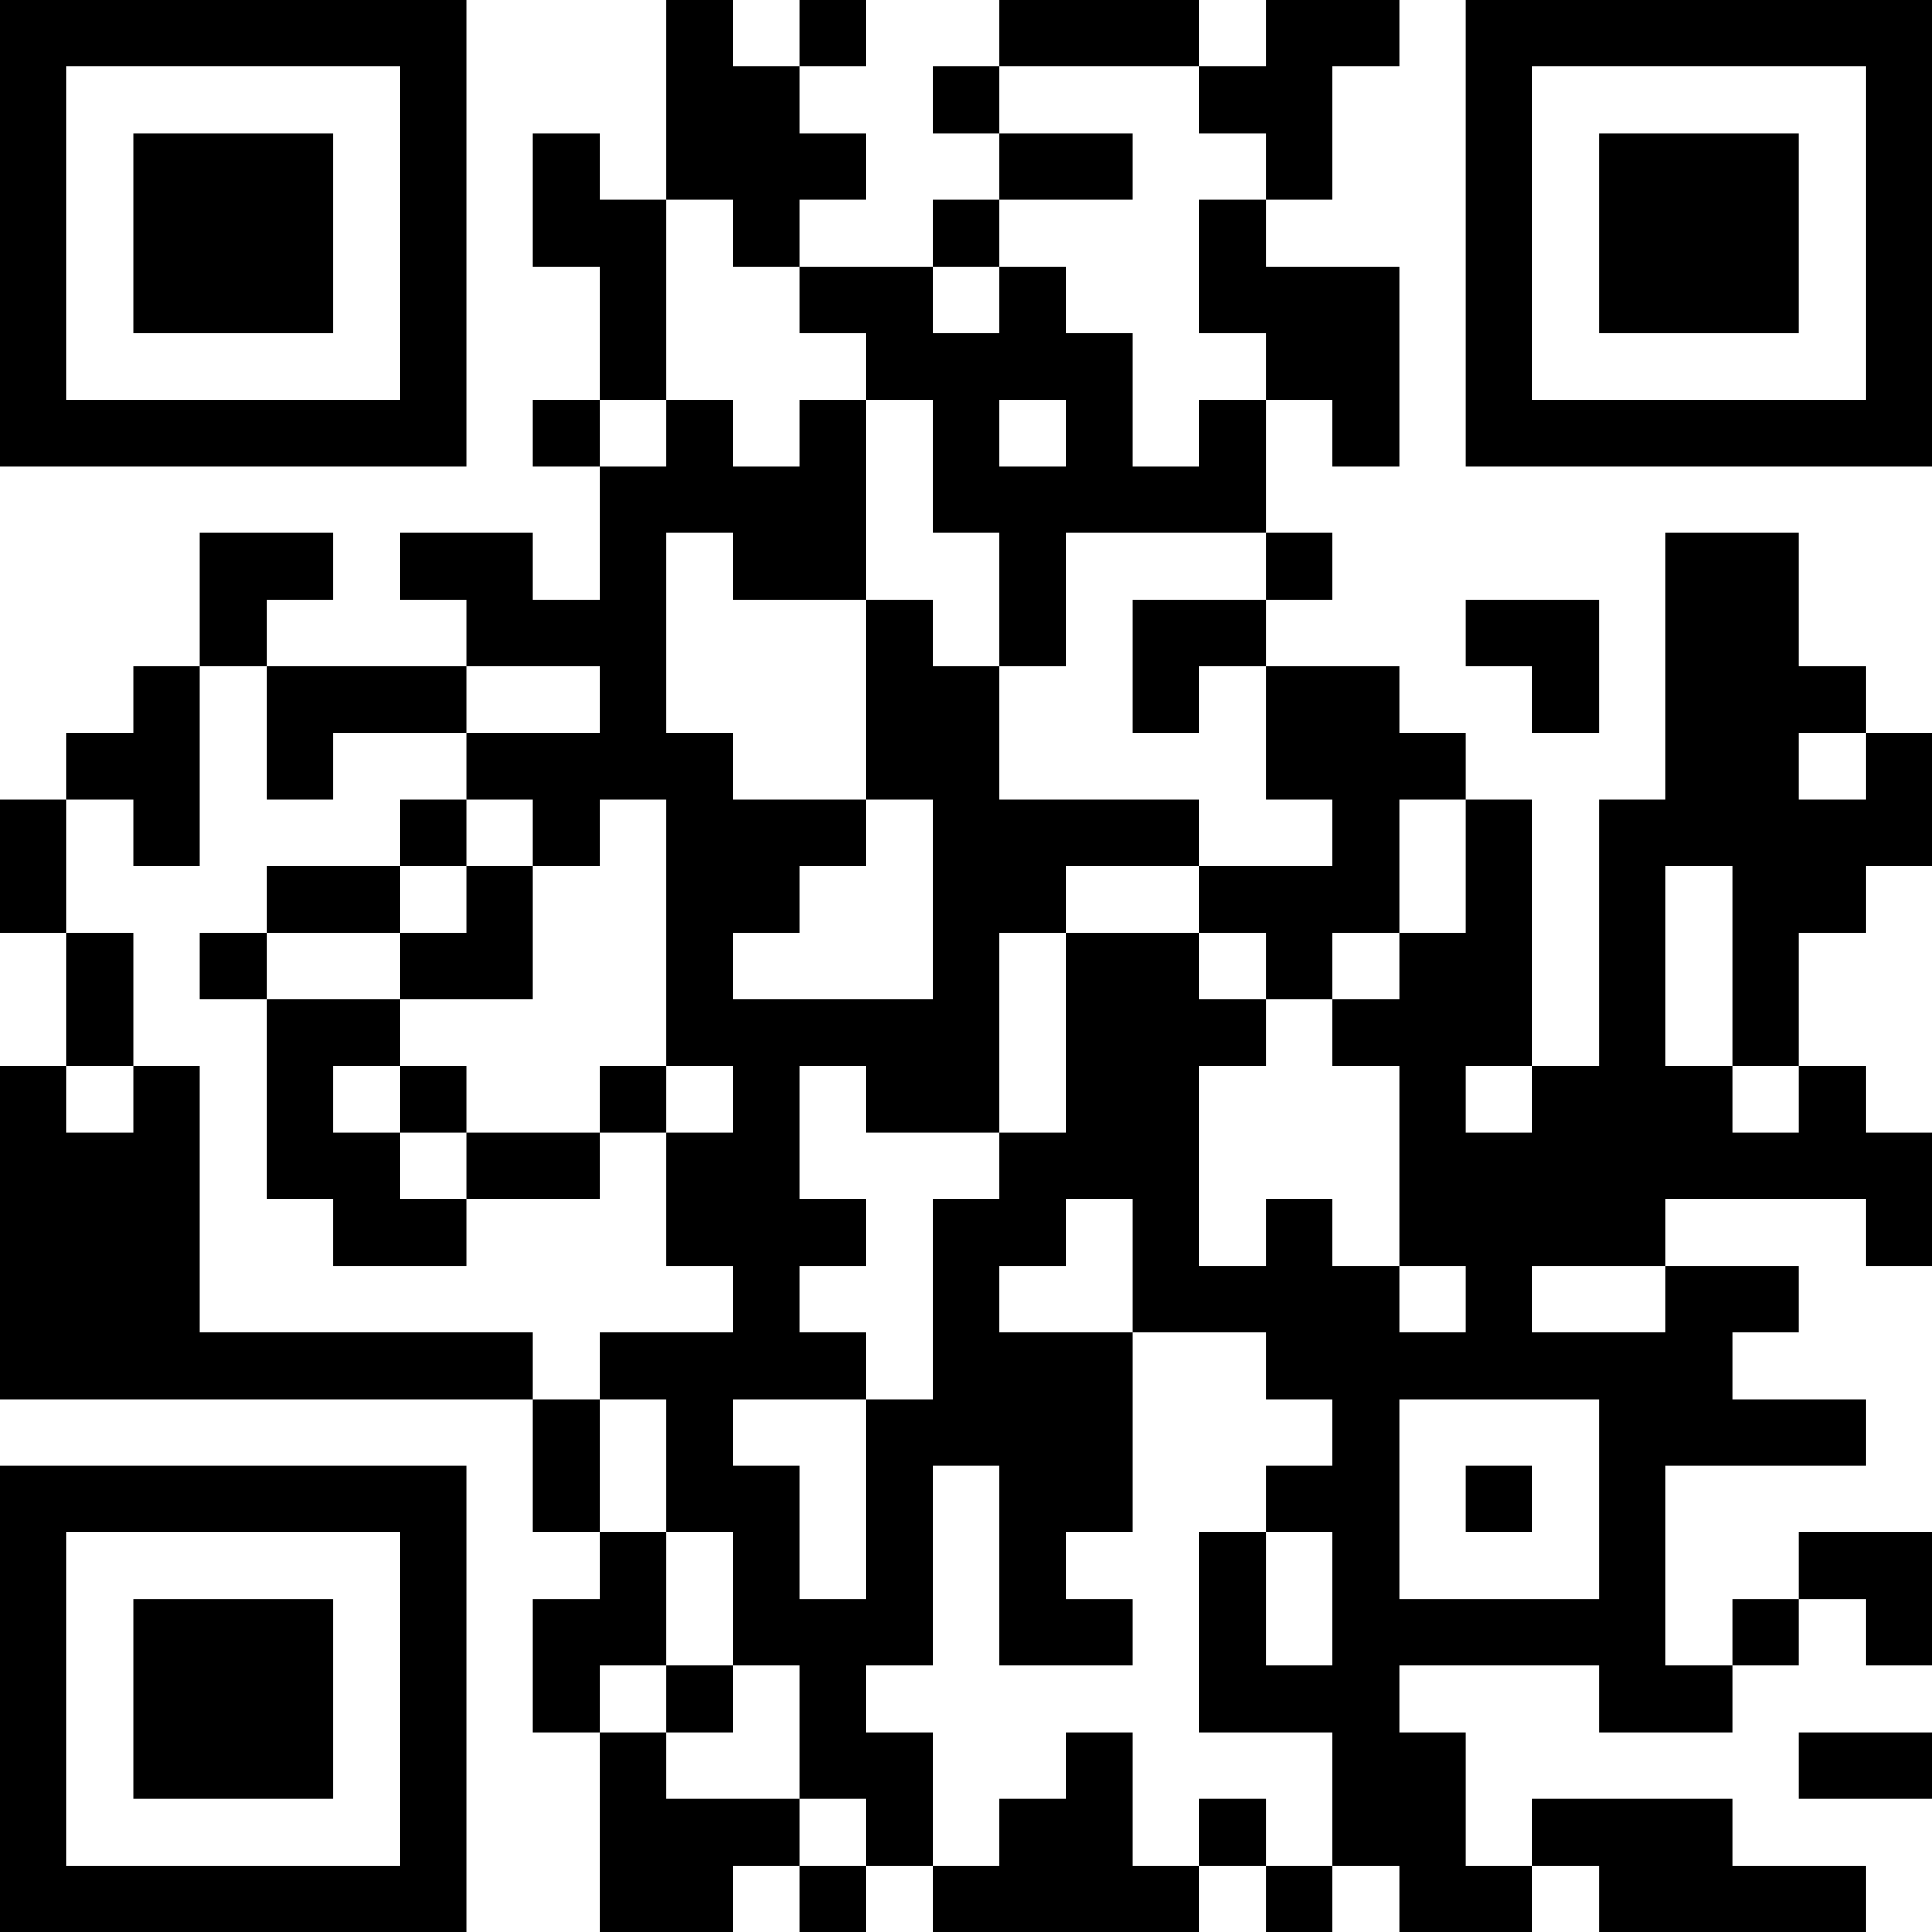 <?xml version="1.0" encoding="UTF-8"?>
<svg xmlns="http://www.w3.org/2000/svg" version="1.1" width="200" height="200" viewBox="0 0 200 200"><rect x="0" y="0" width="200" height="200" fill="#ffffff"/><g transform="scale(6.897)"><g transform="translate(0,0)"><path fill-rule="evenodd" d="M10 0L10 3L9 3L9 2L8 2L8 4L9 4L9 6L8 6L8 7L9 7L9 9L8 9L8 8L6 8L6 9L7 9L7 10L4 10L4 9L5 9L5 8L3 8L3 10L2 10L2 11L1 11L1 12L0 12L0 14L1 14L1 16L0 16L0 21L8 21L8 23L9 23L9 24L8 24L8 26L9 26L9 29L11 29L11 28L12 28L12 29L13 29L13 28L14 28L14 29L18 29L18 28L19 28L19 29L20 29L20 28L21 28L21 29L23 29L23 28L24 28L24 29L28 29L28 28L26 28L26 27L23 27L23 28L22 28L22 26L21 26L21 25L24 25L24 26L26 26L26 25L27 25L27 24L28 24L28 25L29 25L29 23L27 23L27 24L26 24L26 25L25 25L25 22L28 22L28 21L26 21L26 20L27 20L27 19L25 19L25 18L28 18L28 19L29 19L29 17L28 17L28 16L27 16L27 14L28 14L28 13L29 13L29 11L28 11L28 10L27 10L27 8L25 8L25 12L24 12L24 16L23 16L23 12L22 12L22 11L21 11L21 10L19 10L19 9L20 9L20 8L19 8L19 6L20 6L20 7L21 7L21 4L19 4L19 3L20 3L20 1L21 1L21 0L19 0L19 1L18 1L18 0L15 0L15 1L14 1L14 2L15 2L15 3L14 3L14 4L12 4L12 3L13 3L13 2L12 2L12 1L13 1L13 0L12 0L12 1L11 1L11 0ZM15 1L15 2L17 2L17 3L15 3L15 4L14 4L14 5L15 5L15 4L16 4L16 5L17 5L17 7L18 7L18 6L19 6L19 5L18 5L18 3L19 3L19 2L18 2L18 1ZM10 3L10 6L9 6L9 7L10 7L10 6L11 6L11 7L12 7L12 6L13 6L13 9L11 9L11 8L10 8L10 11L11 11L11 12L13 12L13 13L12 13L12 14L11 14L11 15L14 15L14 12L13 12L13 9L14 9L14 10L15 10L15 12L18 12L18 13L16 13L16 14L15 14L15 17L13 17L13 16L12 16L12 18L13 18L13 19L12 19L12 20L13 20L13 21L11 21L11 22L12 22L12 24L13 24L13 21L14 21L14 18L15 18L15 17L16 17L16 14L18 14L18 15L19 15L19 16L18 16L18 19L19 19L19 18L20 18L20 19L21 19L21 20L22 20L22 19L21 19L21 16L20 16L20 15L21 15L21 14L22 14L22 12L21 12L21 14L20 14L20 15L19 15L19 14L18 14L18 13L20 13L20 12L19 12L19 10L18 10L18 11L17 11L17 9L19 9L19 8L16 8L16 10L15 10L15 8L14 8L14 6L13 6L13 5L12 5L12 4L11 4L11 3ZM15 6L15 7L16 7L16 6ZM22 9L22 10L23 10L23 11L24 11L24 9ZM3 10L3 13L2 13L2 12L1 12L1 14L2 14L2 16L1 16L1 17L2 17L2 16L3 16L3 20L8 20L8 21L9 21L9 23L10 23L10 25L9 25L9 26L10 26L10 27L12 27L12 28L13 28L13 27L12 27L12 25L11 25L11 23L10 23L10 21L9 21L9 20L11 20L11 19L10 19L10 17L11 17L11 16L10 16L10 12L9 12L9 13L8 13L8 12L7 12L7 11L9 11L9 10L7 10L7 11L5 11L5 12L4 12L4 10ZM27 11L27 12L28 12L28 11ZM6 12L6 13L4 13L4 14L3 14L3 15L4 15L4 18L5 18L5 19L7 19L7 18L9 18L9 17L10 17L10 16L9 16L9 17L7 17L7 16L6 16L6 15L8 15L8 13L7 13L7 12ZM6 13L6 14L4 14L4 15L6 15L6 14L7 14L7 13ZM25 13L25 16L26 16L26 17L27 17L27 16L26 16L26 13ZM5 16L5 17L6 17L6 18L7 18L7 17L6 17L6 16ZM22 16L22 17L23 17L23 16ZM16 18L16 19L15 19L15 20L17 20L17 23L16 23L16 24L17 24L17 25L15 25L15 22L14 22L14 25L13 25L13 26L14 26L14 28L15 28L15 27L16 27L16 26L17 26L17 28L18 28L18 27L19 27L19 28L20 28L20 26L18 26L18 23L19 23L19 25L20 25L20 23L19 23L19 22L20 22L20 21L19 21L19 20L17 20L17 18ZM23 19L23 20L25 20L25 19ZM21 21L21 24L24 24L24 21ZM22 22L22 23L23 23L23 22ZM10 25L10 26L11 26L11 25ZM27 26L27 27L29 27L29 26ZM0 0L0 7L7 7L7 0ZM1 1L1 6L6 6L6 1ZM2 2L2 5L5 5L5 2ZM22 0L22 7L29 7L29 0ZM23 1L23 6L28 6L28 1ZM24 2L24 5L27 5L27 2ZM0 22L0 29L7 29L7 22ZM1 23L1 28L6 28L6 23ZM2 24L2 27L5 27L5 24Z" fill="#000000"/></g></g></svg>
